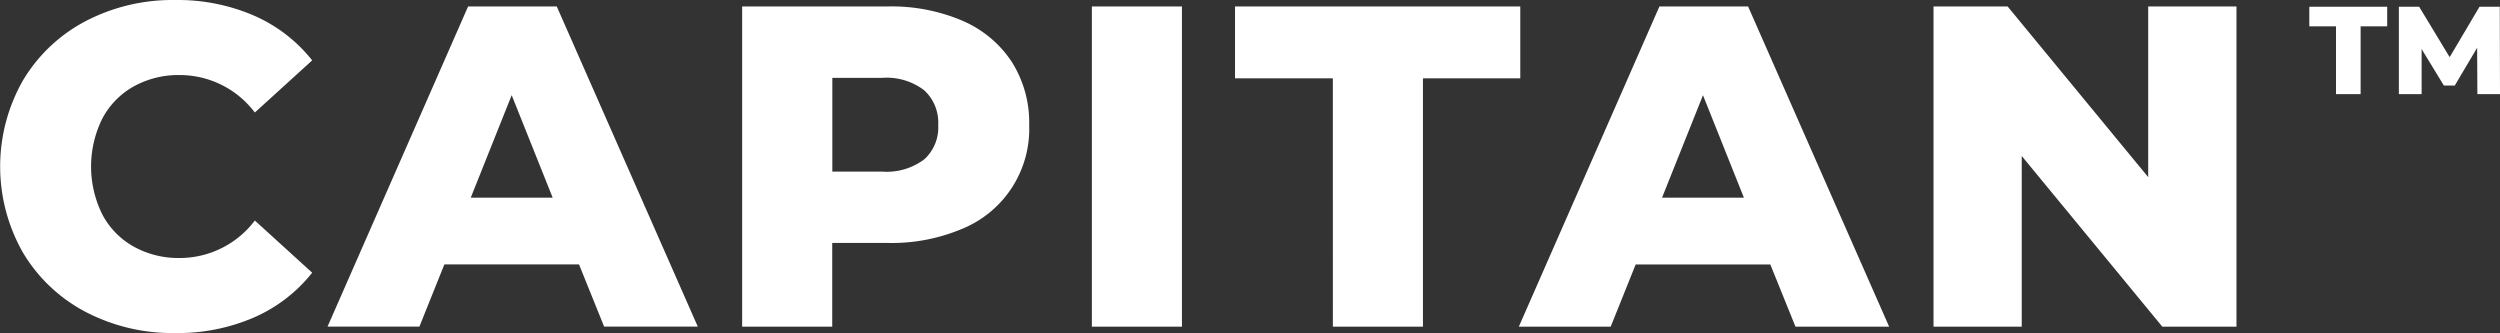 <svg xmlns="http://www.w3.org/2000/svg" width="120.117" height="16" viewBox="0 0 120.117 16">
  <rect x="0" y="0" width="120.117" height="16" fill="#333333" stroke="none"/>
  <path id="TM" d="M1633.1,491.974a7.628,7.628,0,0,1-3-2.847,8.358,8.358,0,0,1,0-8.263,7.627,7.627,0,0,1,3-2.846,9.023,9.023,0,0,1,4.319-1.022,9.223,9.223,0,0,1,3.78.747,7.276,7.276,0,0,1,2.8,2.153l-2.755,2.505a4.519,4.519,0,0,0-3.606-1.8,4.43,4.43,0,0,0-2.218.549,3.792,3.792,0,0,0-1.507,1.549,5.178,5.178,0,0,0,0,4.593,3.784,3.784,0,0,0,1.507,1.549,4.425,4.425,0,0,0,2.218.55,4.523,4.523,0,0,0,3.606-1.8l2.755,2.506a7.276,7.276,0,0,1-2.8,2.153,9.229,9.229,0,0,1-3.78.747A9.022,9.022,0,0,1,1633.1,491.974Zm23.72-2.275h-6.469l-1.2,2.989h-4.414l6.754-15.383h4.26l6.776,15.383h-4.5Zm-1.266-3.208-1.969-4.923-1.966,4.923ZM1675.26,478a5.35,5.35,0,0,1,2.359,1.977,5.452,5.452,0,0,1,.83,3.022,5.181,5.181,0,0,1-3.189,4.977,8.7,8.7,0,0,1-3.609.692h-2.665v4.022h-4.328V477.305h6.993a8.7,8.7,0,0,1,3.609.693Zm-1.86,6.658a2.064,2.064,0,0,0,.678-1.659,2.1,2.1,0,0,0-.678-1.67,2.969,2.969,0,0,0-2.009-.594h-2.4v4.506h2.4A3,3,0,0,0,1673.4,484.656Zm8.061-7.351h4.328v15.383h-4.328Zm11.578,3.45h-4.7v-3.45h13.706v3.45h-4.677v11.933h-4.328Zm21.019,8.944h-6.469l-1.2,2.989h-4.414l6.754-15.383h4.262l6.776,15.383h-4.5Zm-1.269-3.208-1.966-4.923-1.467,3.67-.5,1.252Zm23.666-9.186v15.383h-3.563l-6.754-8.2v8.2H1721.9V477.305h3.56l6.754,8.2v-8.2Zm4.783,4.21h1.182v-3.258h1.277v-.942h-3.742v.942h1.282v3.258Zm7.879,0-.011-4.2h-.973l-1.434,2.424-1.467-2.424h-.974v4.2h1.093v-2.166l1.068,1.752h.526l1.074-1.812.011,2.226h1.087Z" transform="translate(-1629 -476.995)" fill="#fff" fill-rule="evenodd"/>
</svg>
